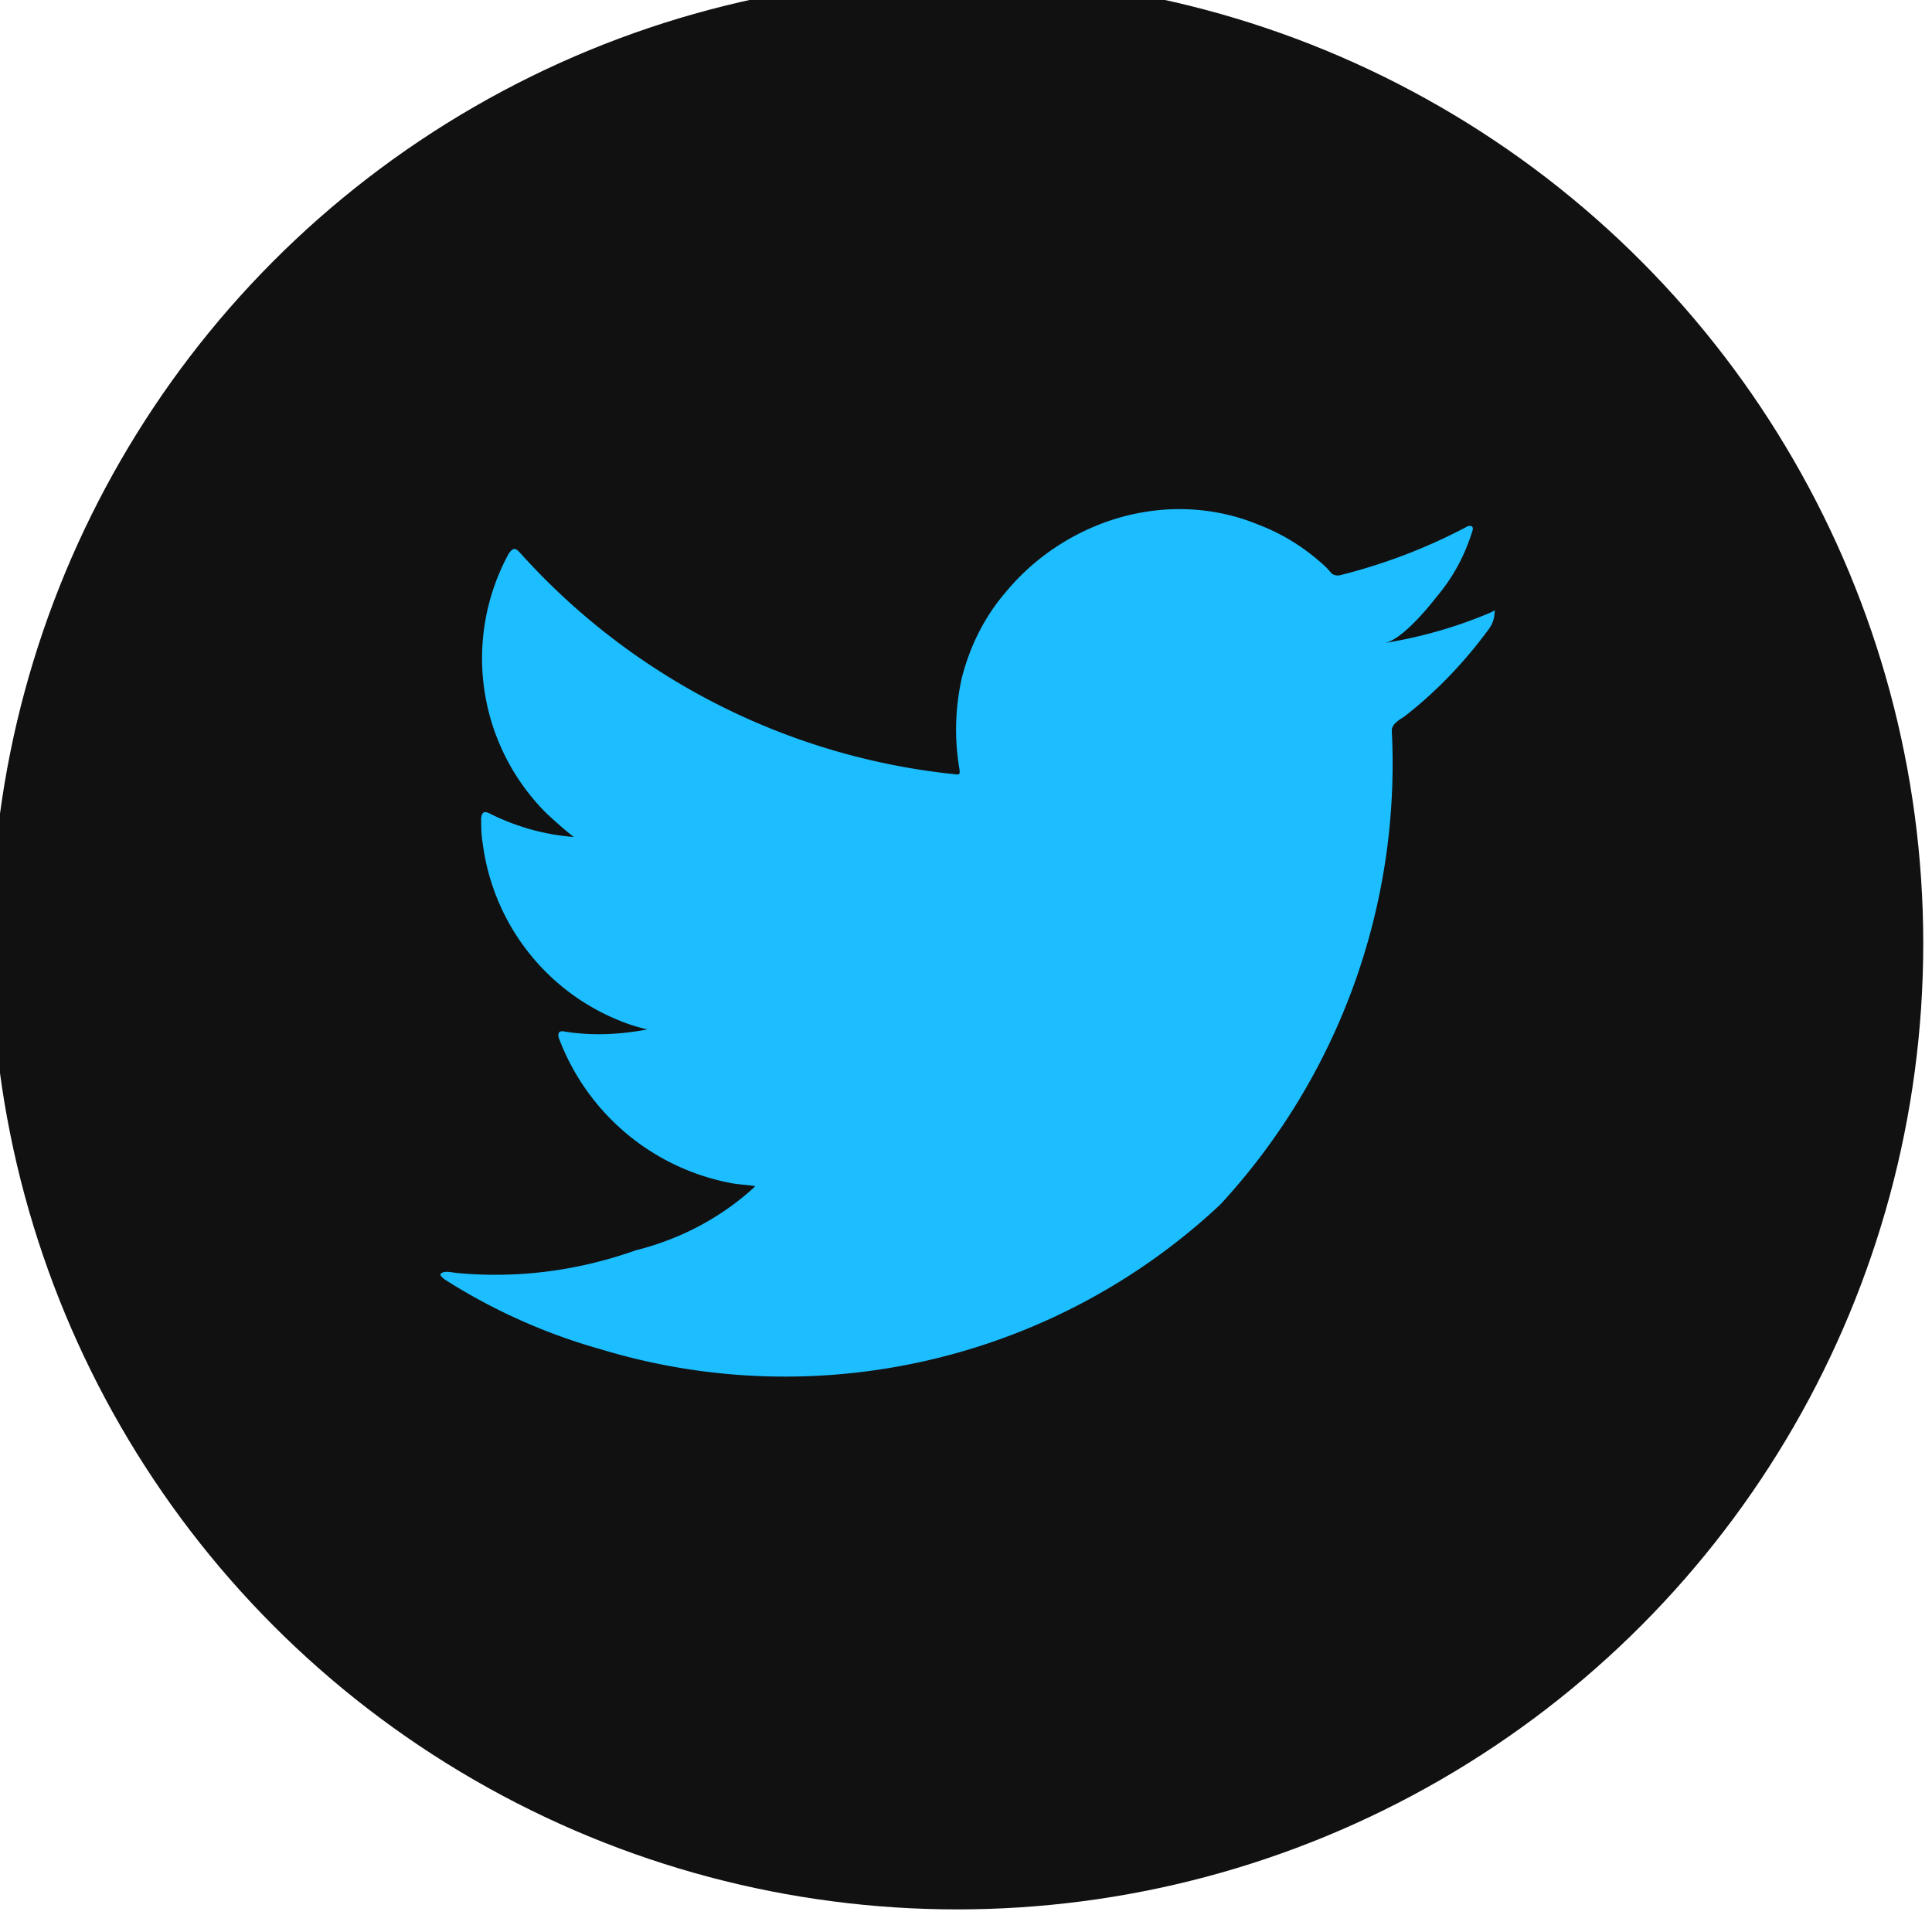 <svg xmlns="http://www.w3.org/2000/svg" viewBox="0 0 26.5 26.5" xml:space="preserve"><circle fill="#111" cx="13.13" cy="12.94" r="13.25"/><path fill="#1CBEFF" d="M20.45 8.4c-.47.2-.96.34-1.46.42.23-.04.58-.46.72-.64.22-.26.38-.56.48-.88.01-.02.02-.06 0-.08-.03-.01-.05-.01-.08.01-.55.29-1.13.51-1.73.66-.04.01-.09 0-.12-.03-.05-.06-.1-.11-.15-.15-.25-.22-.53-.39-.84-.51-.41-.17-.85-.24-1.29-.21-.43.03-.84.15-1.22.35-.38.2-.71.47-.98.8-.28.33-.48.73-.59 1.17-.09.41-.1.83-.03 1.24.01.07 0 .08-.06.07a9.292 9.292 0 0 1-5.96-3.03c-.07-.08-.1-.08-.16 0a3 3 0 0 0 .52 3.57c.12.11.24.22.37.32-.4-.03-.79-.14-1.15-.32-.08-.04-.11-.02-.12.06 0 .11 0 .23.02.34.14 1.1.86 2.03 1.88 2.44.12.05.25.09.38.12-.37.07-.75.09-1.13.03-.08-.02-.11.02-.08.1a3.148 3.148 0 0 0 2.37 1.98c.11.02.21.02.32.04l-.02.02c-.46.42-1.02.71-1.62.86-.79.28-1.62.39-2.46.31-.13-.02-.16-.02-.2 0s-.01.05.04.09a8.038 8.038 0 0 0 2.15.96c2.98.9 6.22.14 8.49-1.99a8.91 8.91 0 0 0 2.35-6.5c0-.09.11-.15.17-.19.44-.34.83-.75 1.16-1.2a.4.4 0 0 0 .08-.23v-.01c.01-.03.01-.02-.05.01z"/></svg>